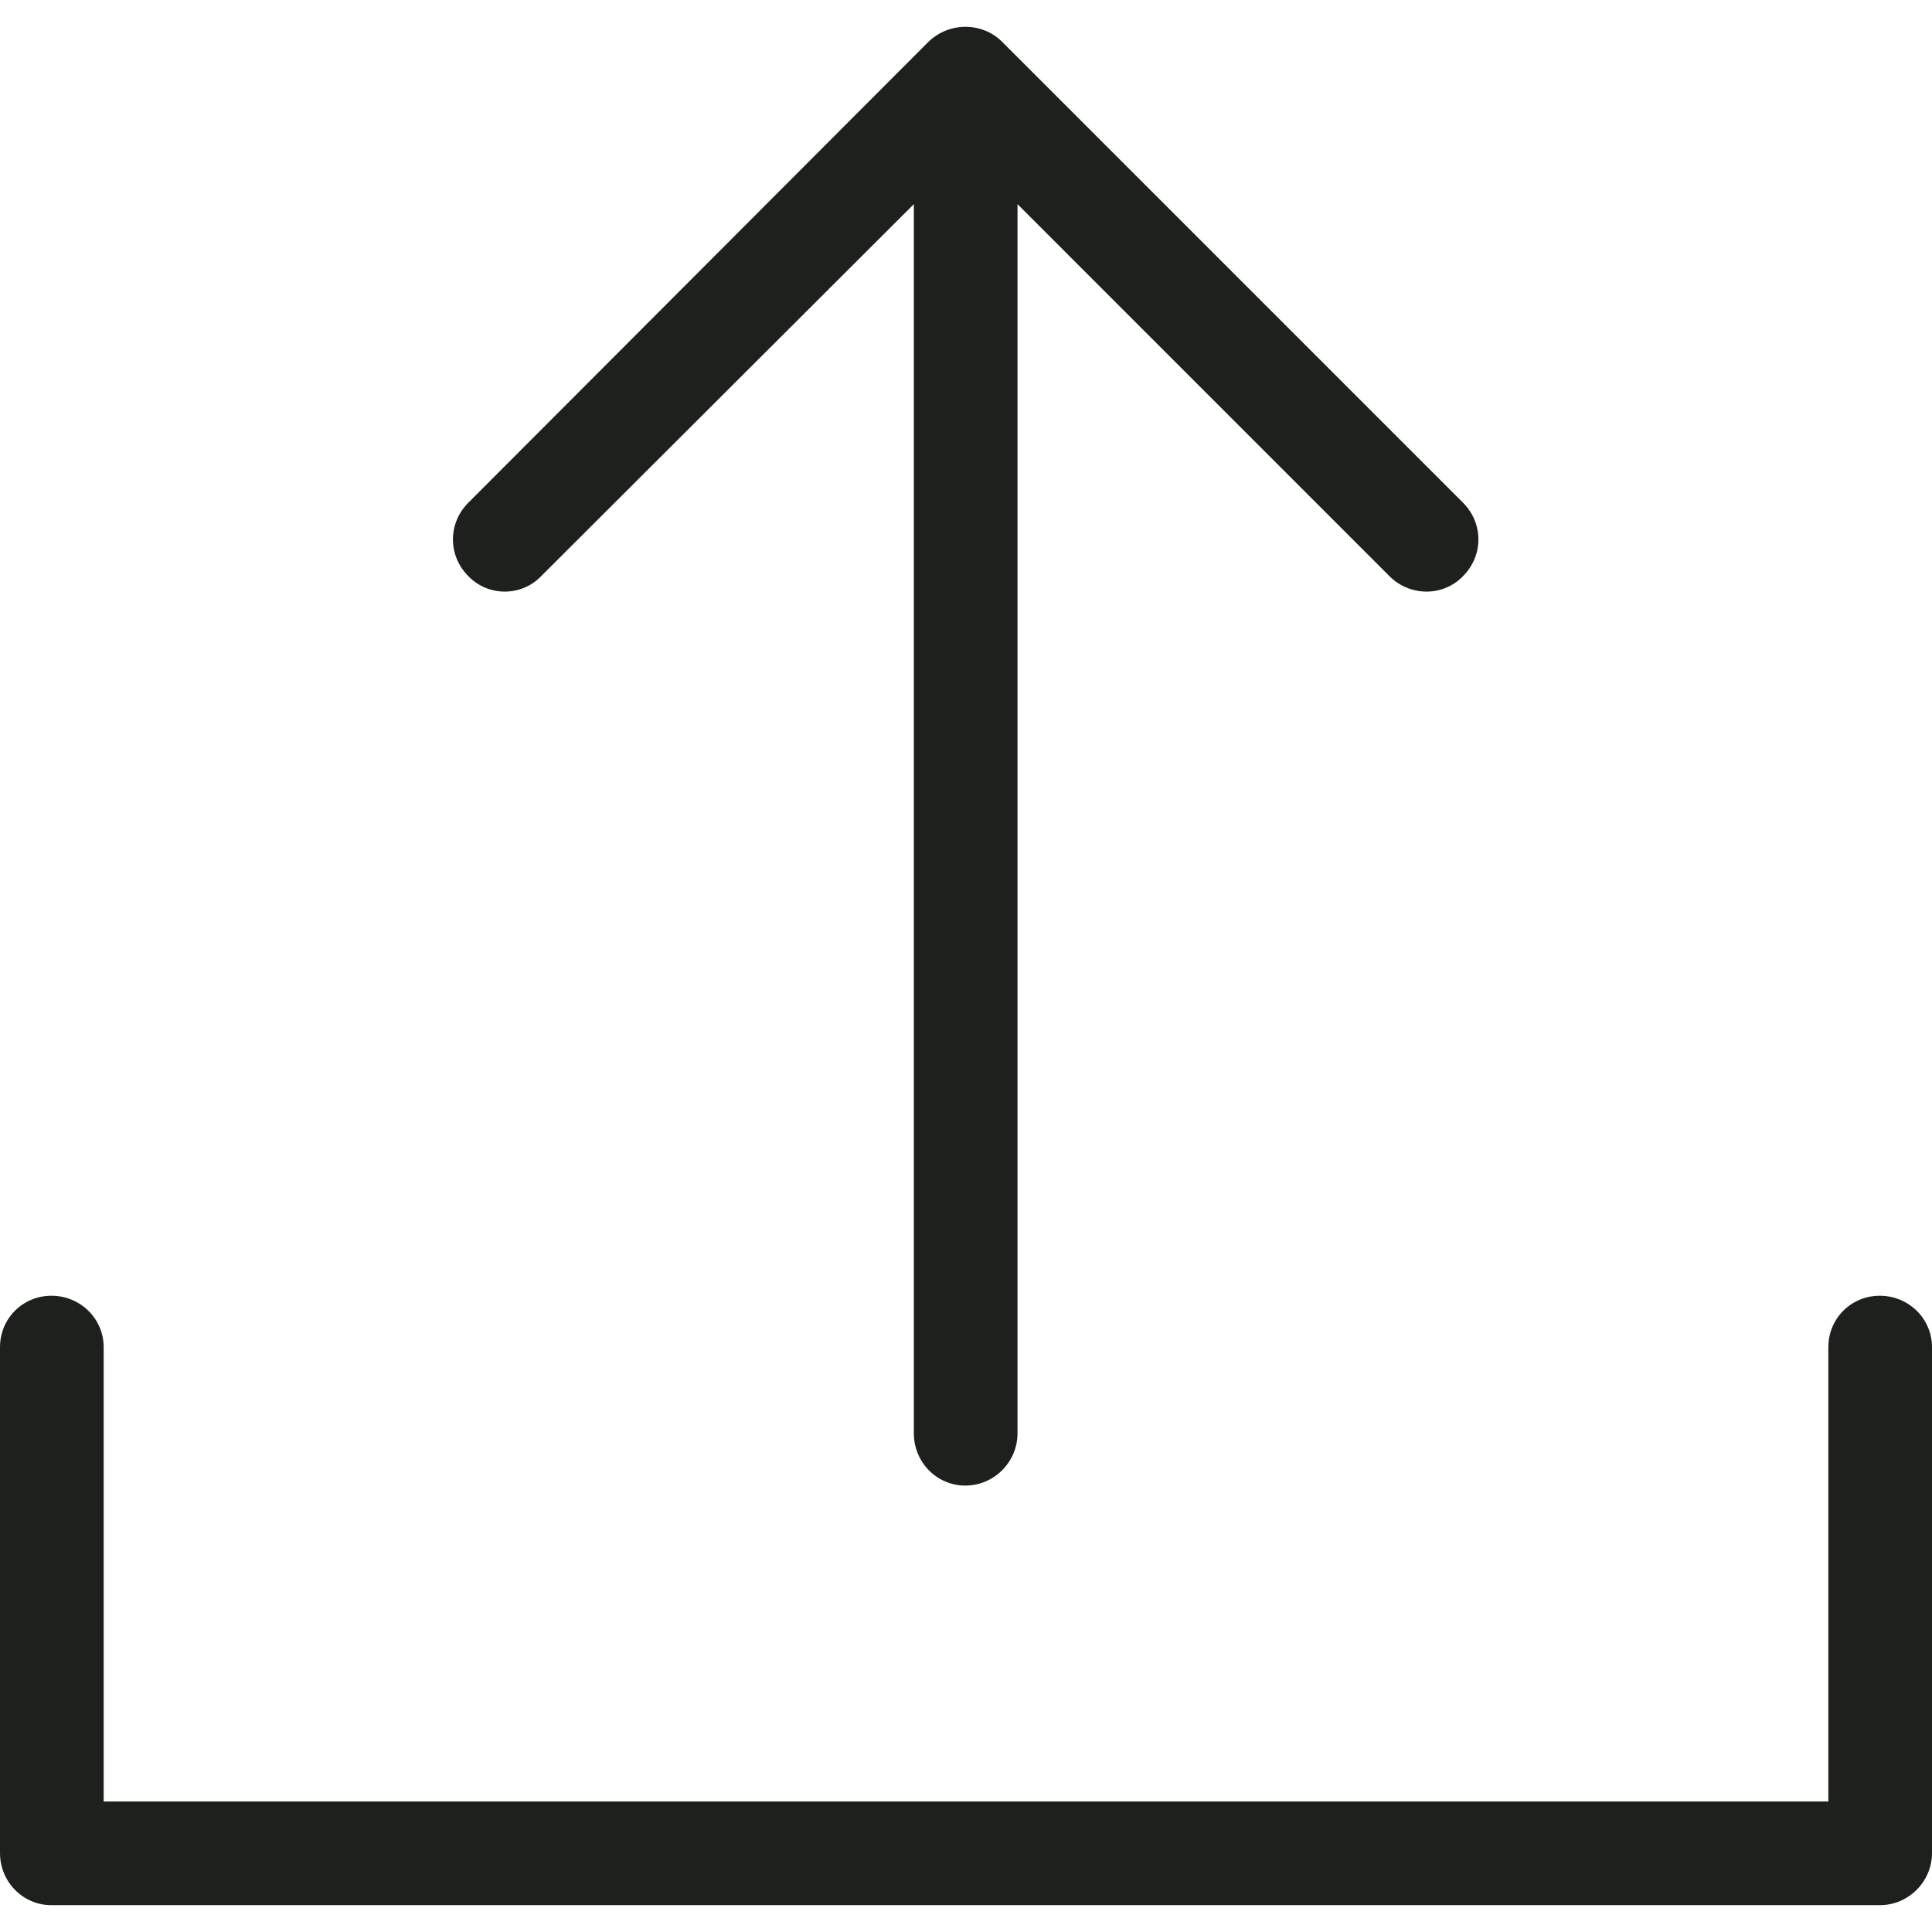 <?xml version="1.0" encoding="utf-8"?>
<!-- Generator: Adobe Illustrator 16.0.0, SVG Export Plug-In . SVG Version: 6.00 Build 0)  -->
<!DOCTYPE svg PUBLIC "-//W3C//DTD SVG 1.1//EN" "http://www.w3.org/Graphics/SVG/1.1/DTD/svg11.dtd">
<svg version="1.1" id="Capa_1" xmlns="http://www.w3.org/2000/svg" xmlns:xlink="http://www.w3.org/1999/xlink" x="0px" y="0px"
	 width="1500px" height="1500px" viewBox="0 0 1500 1500" enable-background="new 0 0 1500 1500" xml:space="preserve">
<path fill="#1E201D" d="M363.636,390.274c-15.966,15.967-15.966,41.104,0,57.07c15.428,15.967,41.104,15.967,56.495,0
	l289.377-288.838v954.366c0,22.26,17.692,40.527,39.952,40.527s40.528-18.268,40.528-40.527V158.506l288.802,288.838
	c15.967,15.967,41.679,15.967,57.069,0c15.967-15.967,15.967-41.104,0-57.07L777.977,32.391c-15.427-15.427-41.103-15.427-57.069,0
	L363.636,390.274z M1419.52,1045.958c0-22.26,17.692-39.952,39.952-39.952s40.528,17.692,40.528,39.952v392.692
	c0,22.26-18.269,40.528-40.528,40.528H39.953C17.693,1479.179,0,1460.91,0,1438.65v-392.692c0-22.26,17.693-39.952,39.953-39.952
	s40.528,17.692,40.528,39.952v352.74H1419.52V1045.958z"/>
</svg>
